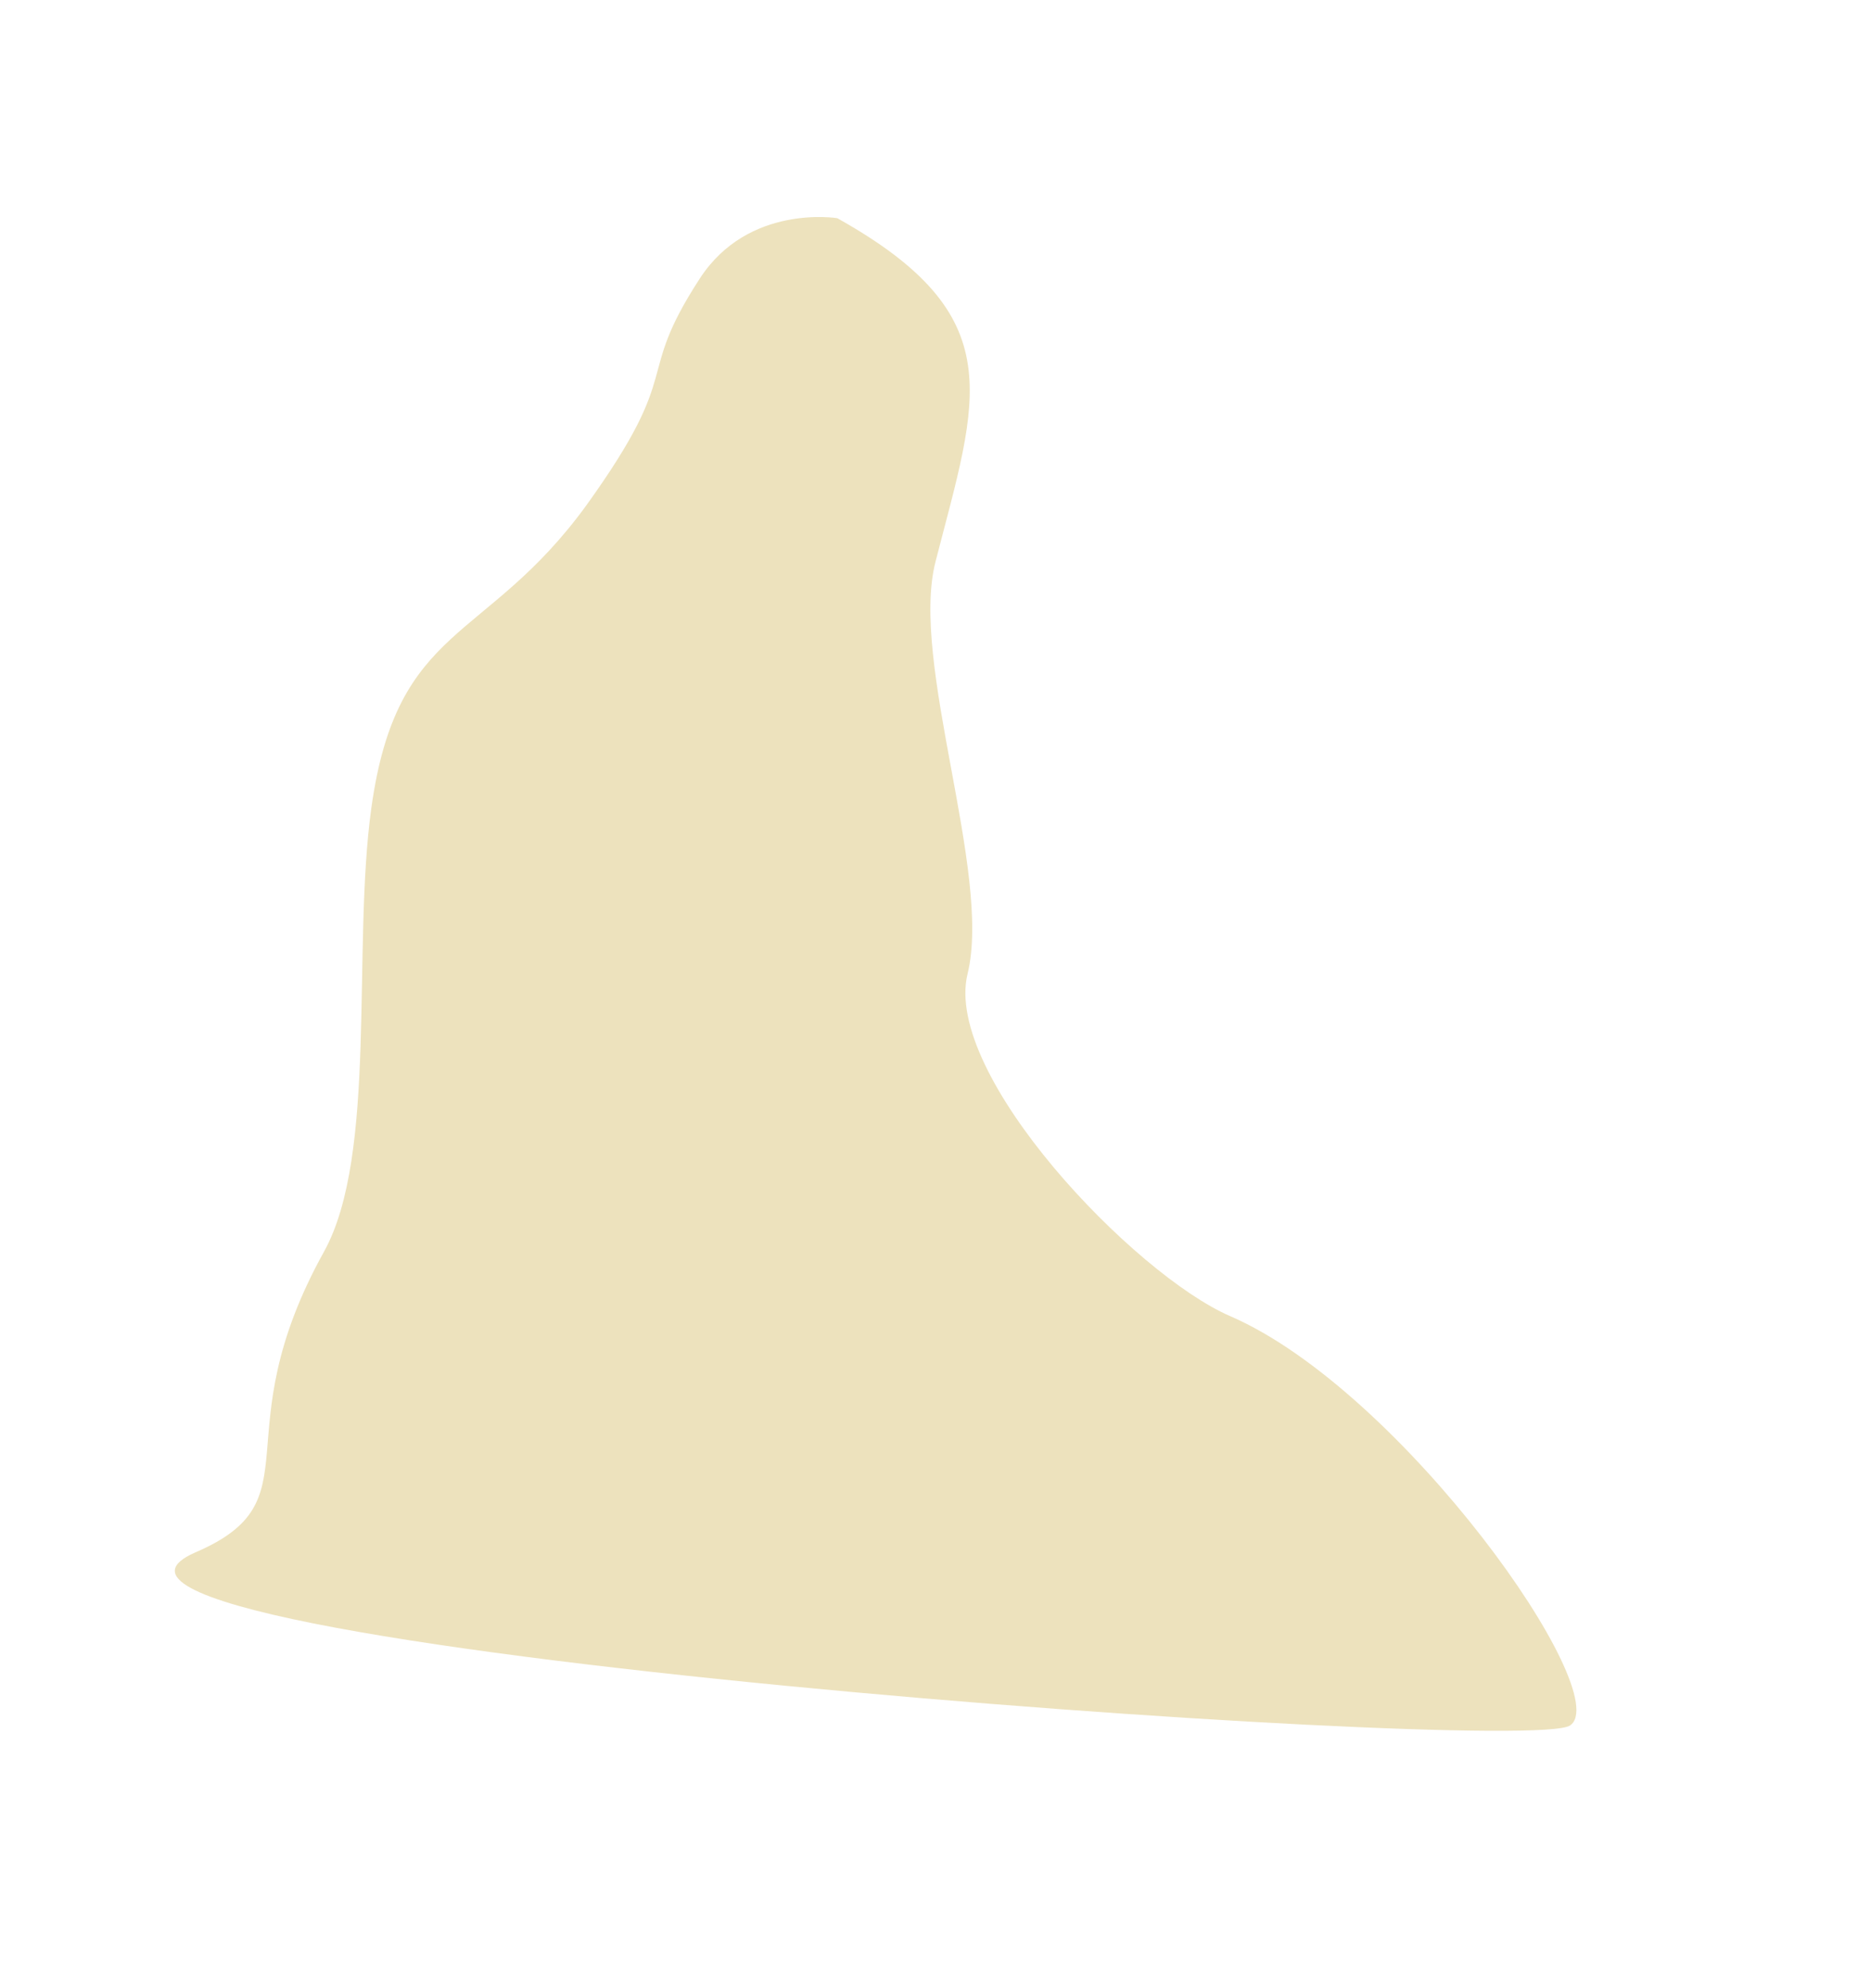 <?xml version="1.0" encoding="utf-8"?>
<!-- Generator: Adobe Illustrator 16.0.0, SVG Export Plug-In . SVG Version: 6.00 Build 0)  -->
<!DOCTYPE svg PUBLIC "-//W3C//DTD SVG 1.1//EN" "http://www.w3.org/Graphics/SVG/1.1/DTD/svg11.dtd">
<svg version="1.1" id="Layer_1" xmlns="http://www.w3.org/2000/svg" xmlns:xlink="http://www.w3.org/1999/xlink" x="0px" y="0px"
	 width="181.69px" height="193.006px" viewBox="0 0 181.69 193.006" enable-background="new 0 0 181.69 193.006"
	 xml:space="preserve">
<path fill-rule="evenodd" clip-rule="evenodd" fill="#EDE2BD" d="M152.458,167.541c4.5-3-16.25-32.5-33-39.75
	c-9.323-4.035-27.9-23.427-25.5-33.227s-5.638-30.203-3.113-40.023c4.113-16,7.459-23.856-9.541-33.356
	c0,0-8.614-1.423-13.346,5.856c-6.5,10-1.3,8.5-11,22c-9.8,13.5-18.397,11.404-20.897,29.404
	c-1.894,13.633,0.629,33.658-4.603,43.096c-10,18.038-0.6,24.097-12.5,29.197C-1.842,159.838,147.958,170.541,152.458,167.541z"/>
</svg>
